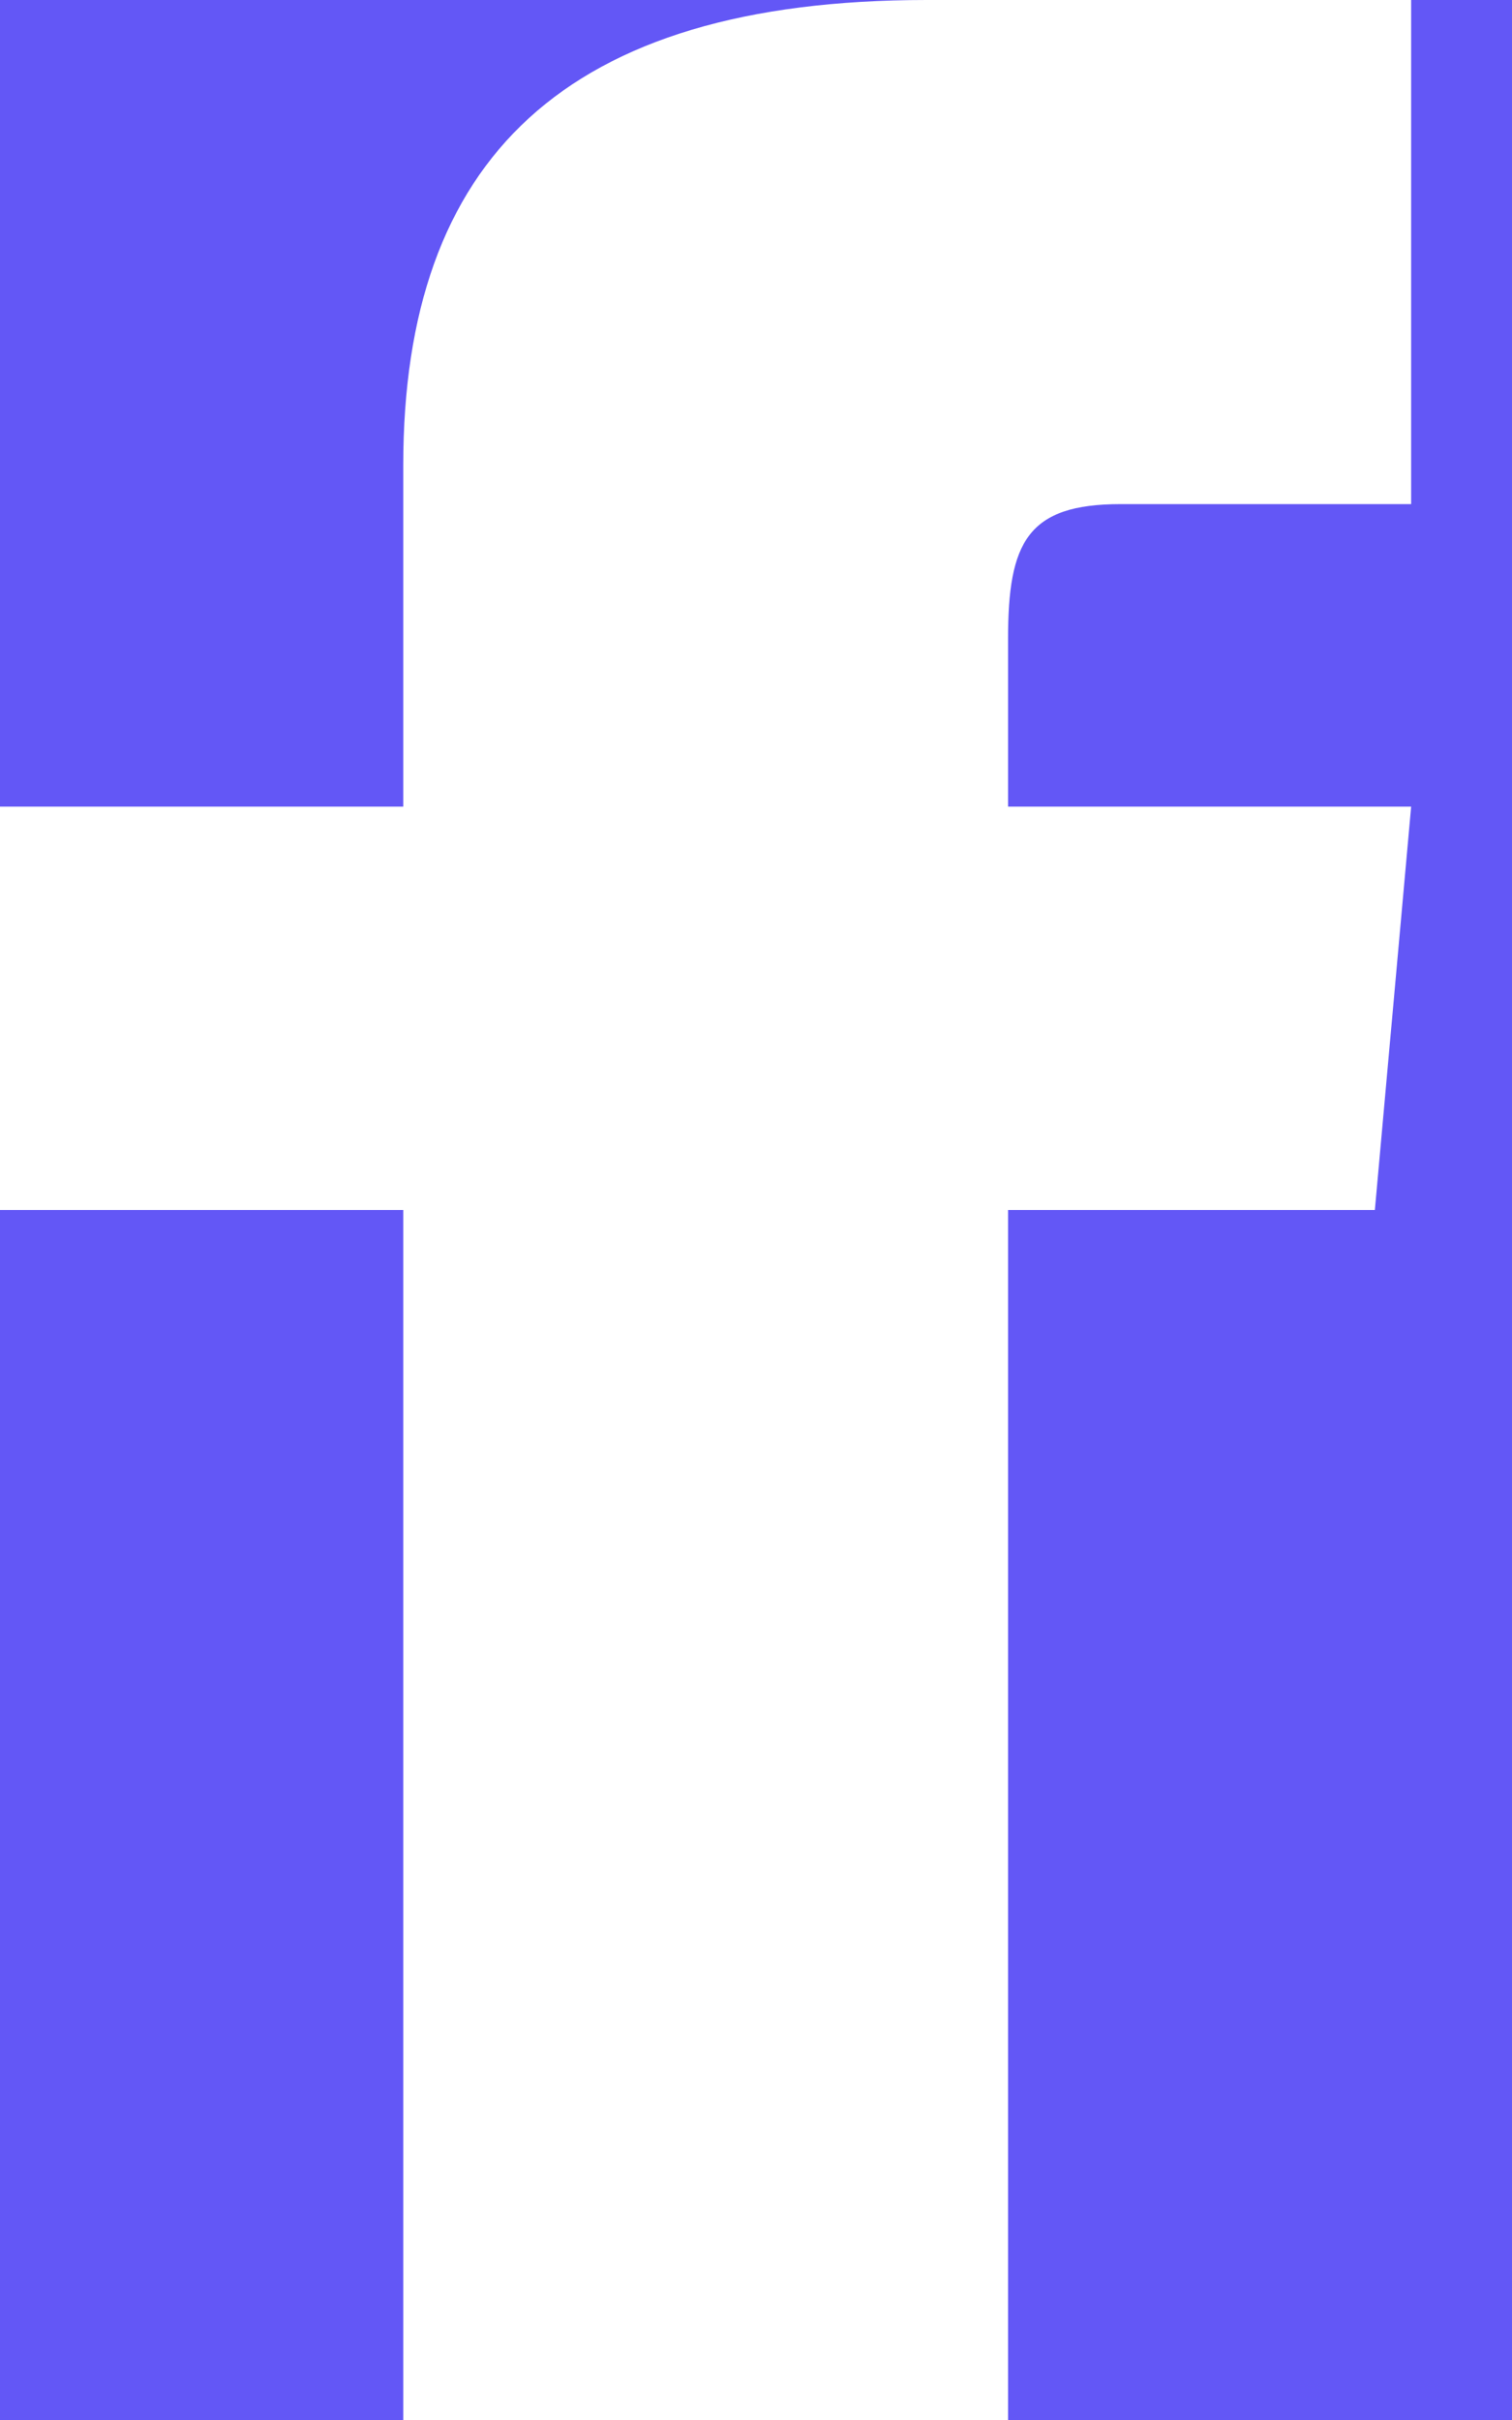 <svg width="10" height="16" viewBox="0 0 10 16" fill="none" xmlns="http://www.w3.org/2000/svg">
<rect width="10" height="16" fill="#1E1E1E"/>
<g clip-path="url(#clip0_0_1)">
<rect width="1440" height="2657" transform="translate(-1078 -2285)" fill="url(#paint0_linear_0_1)"/>
<circle cx="5" cy="8" r="24" fill="#6357F6"/>
<path d="M2.667 5.333H0V8H2.667V16H6.667V8H9.093L9.333 5.333H6.667V4.223C6.667 3.585 6.795 3.333 7.411 3.333H9.333V0H6.128C3.731 0 2.667 1.056 2.667 3.077V5.333Z" fill="white"/>
</g>
<defs>
<linearGradient id="paint0_linear_0_1" x1="1440" y1="23.5" x2="-671.969" y2="779.311" gradientUnits="userSpaceOnUse">
<stop stop-color="#2C2D65"/>
<stop offset="1" stop-color="#201F22"/>
</linearGradient>
<clipPath id="clip0_0_1">
<rect width="1440" height="2657" fill="white" transform="translate(-1078 -2285)"/>
</clipPath>
</defs>
</svg>
